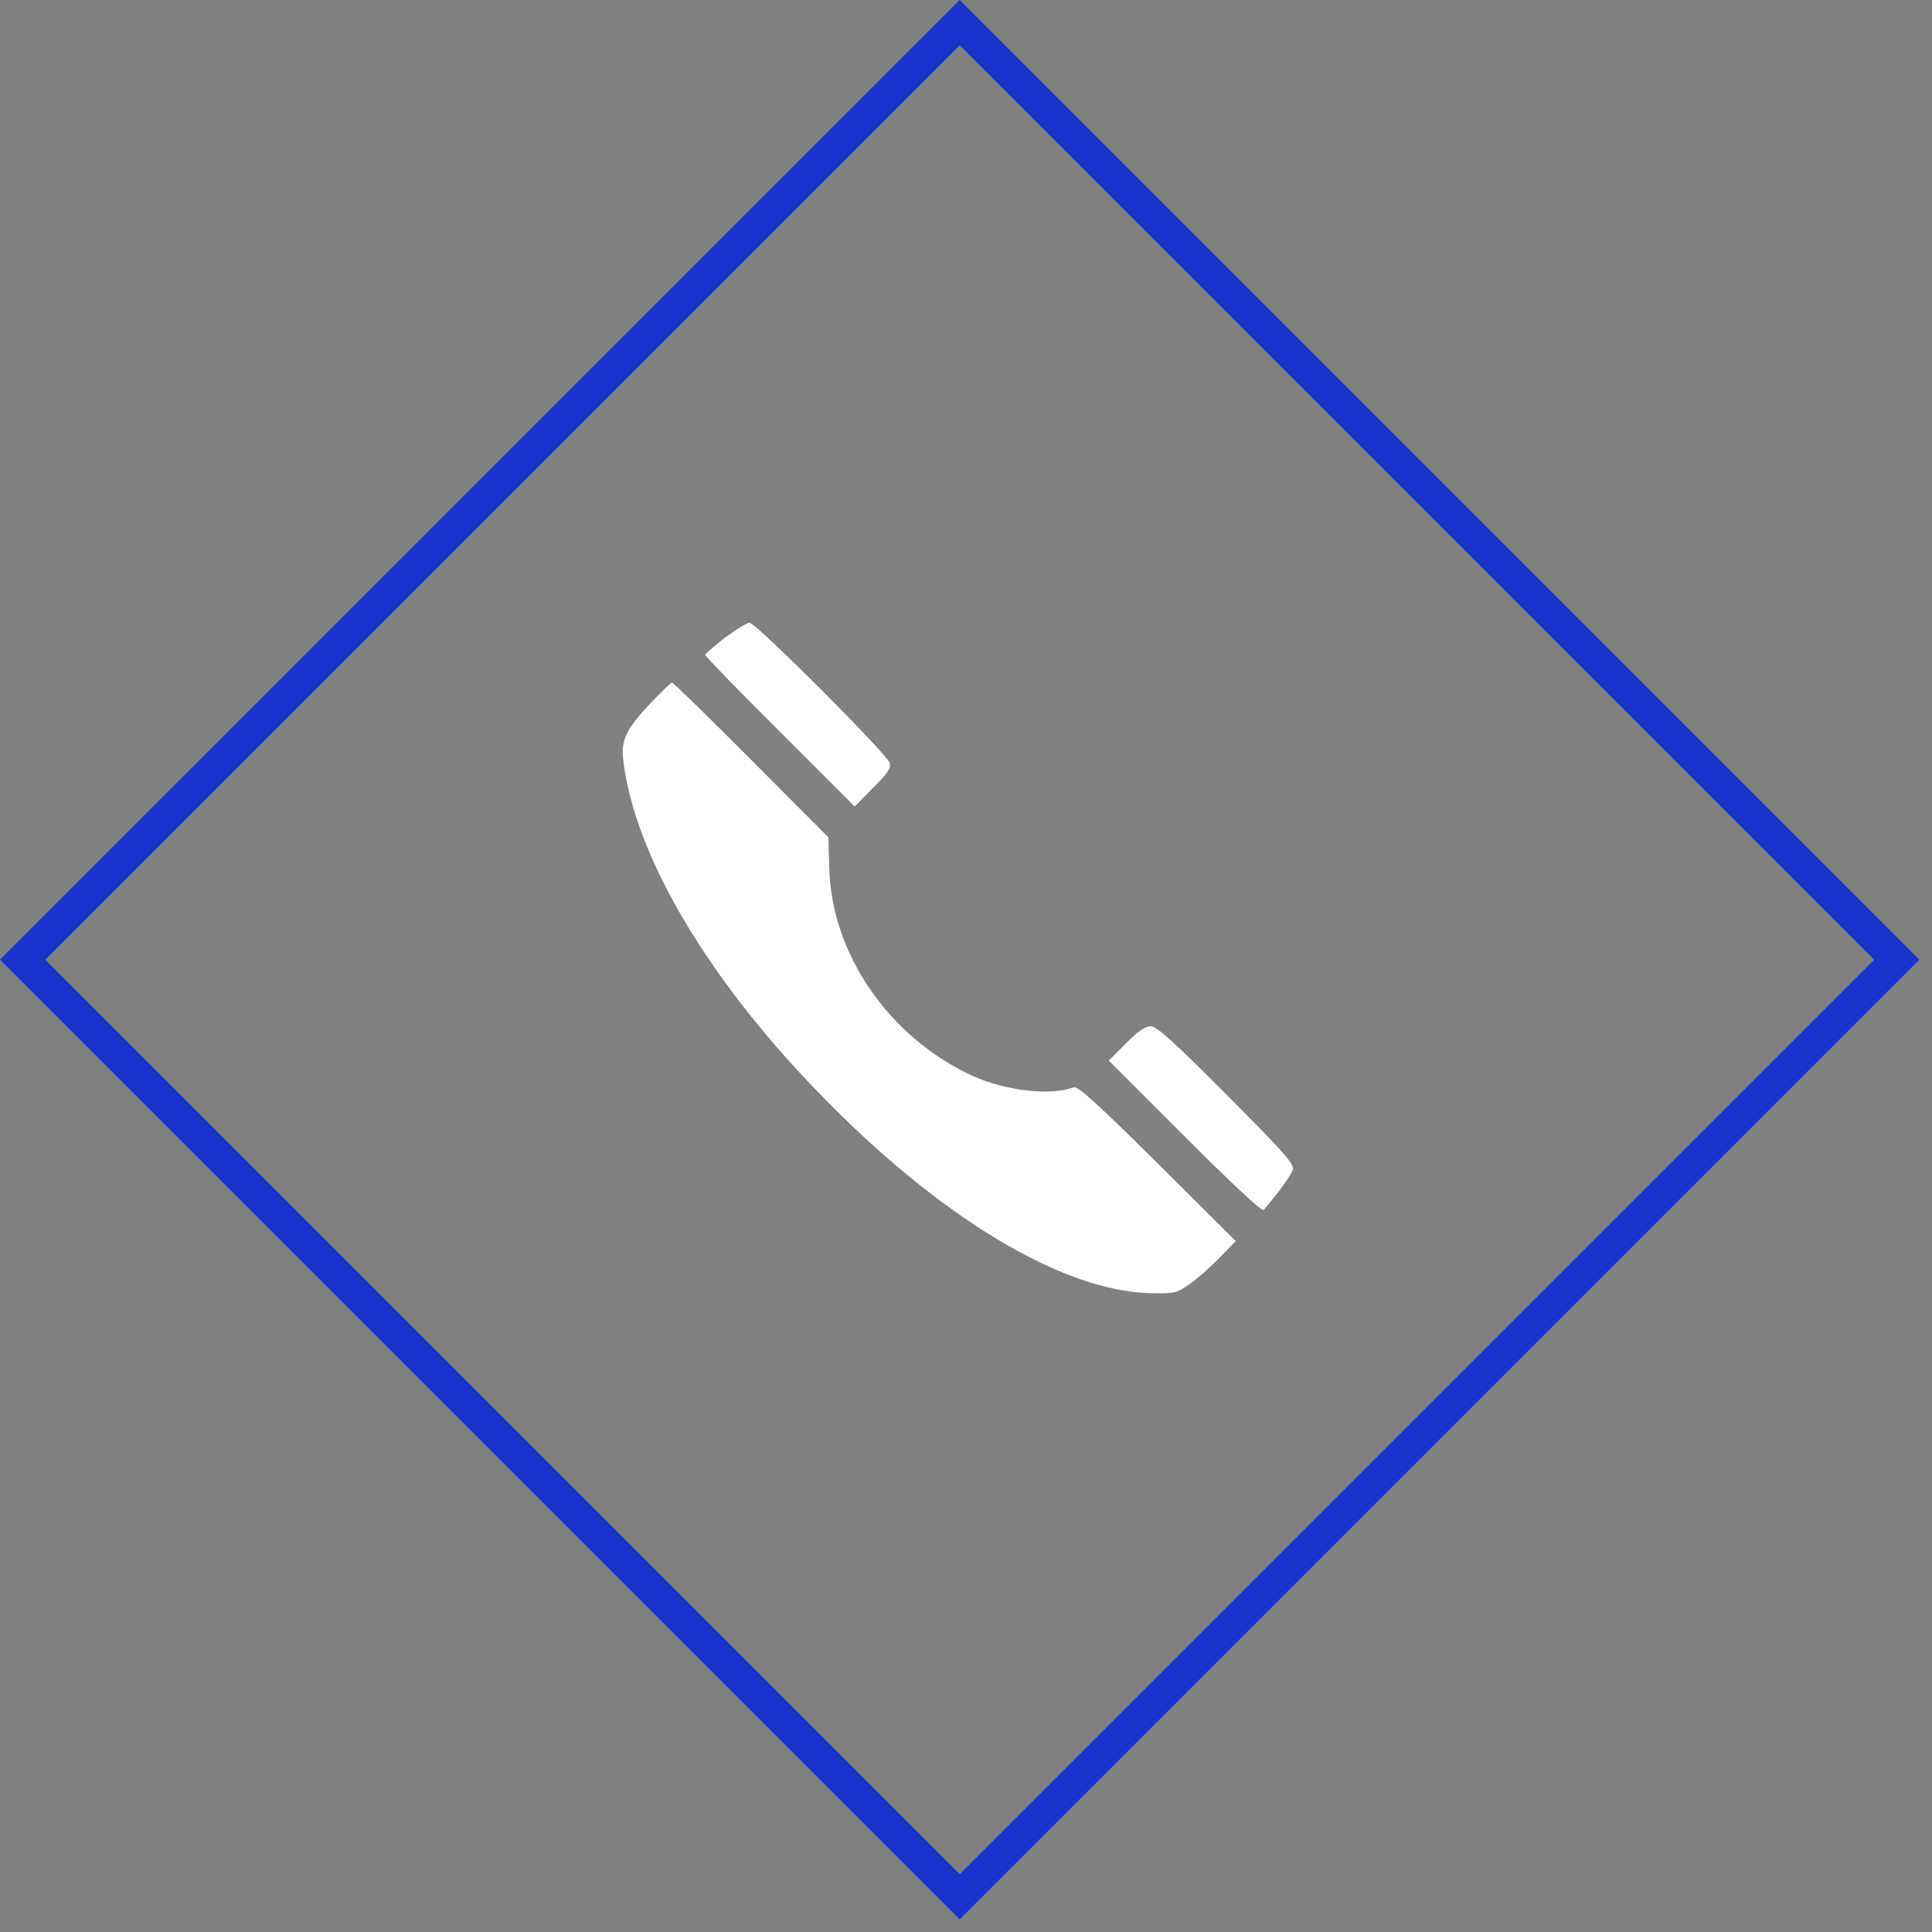 <svg xmlns="http://www.w3.org/2000/svg" width="121" height="121" viewBox="0 0 121 121" fill="none">
  <rect x="0" y="0" width="121" height="121" fill="#808080" stroke="none"/>
  <rect x="1.414" y="60.104" width="83" height="83" transform="rotate(-45 1.414 60.104)" stroke="#1434CB" stroke-width="2"/>
  <path d="M45.404 39.936C44.73 40.46 44.169 40.947 44.169 41.022C44.169 41.097 46.265 43.268 48.849 45.833L53.529 50.513L54.67 49.352C55.607 48.416 55.812 48.136 55.719 47.78C55.569 47.237 47.351 39 46.939 39C46.789 39 46.097 39.431 45.404 39.936Z" fill="white"/>
  <path d="M40.762 44.017C39.208 45.664 38.871 46.357 39.039 47.649C39.751 53.546 44.262 61.221 51.264 68.428C58.789 76.216 66.539 80.877 72.062 80.99C73.578 81.027 73.691 80.99 74.496 80.428C74.963 80.11 75.806 79.361 76.368 78.781L77.397 77.732L72.493 72.846C68.823 69.215 67.494 67.998 67.251 68.091C65.809 68.653 62.964 68.316 60.867 67.361C55.663 64.946 52.069 59.723 51.938 54.369L51.881 52.441L47.052 47.593C44.393 44.916 42.147 42.744 42.091 42.744C42.016 42.744 41.435 43.324 40.762 44.017Z" fill="white"/>
  <path d="M70.508 65.358L69.441 66.425L74.215 71.199C77.061 74.044 79.045 75.898 79.138 75.785C80.093 74.662 80.842 73.651 80.954 73.277C81.067 72.902 80.599 72.359 76.817 68.559C73.466 65.19 72.437 64.272 72.062 64.272C71.725 64.272 71.257 64.591 70.508 65.358Z" fill="white"/>
</svg>